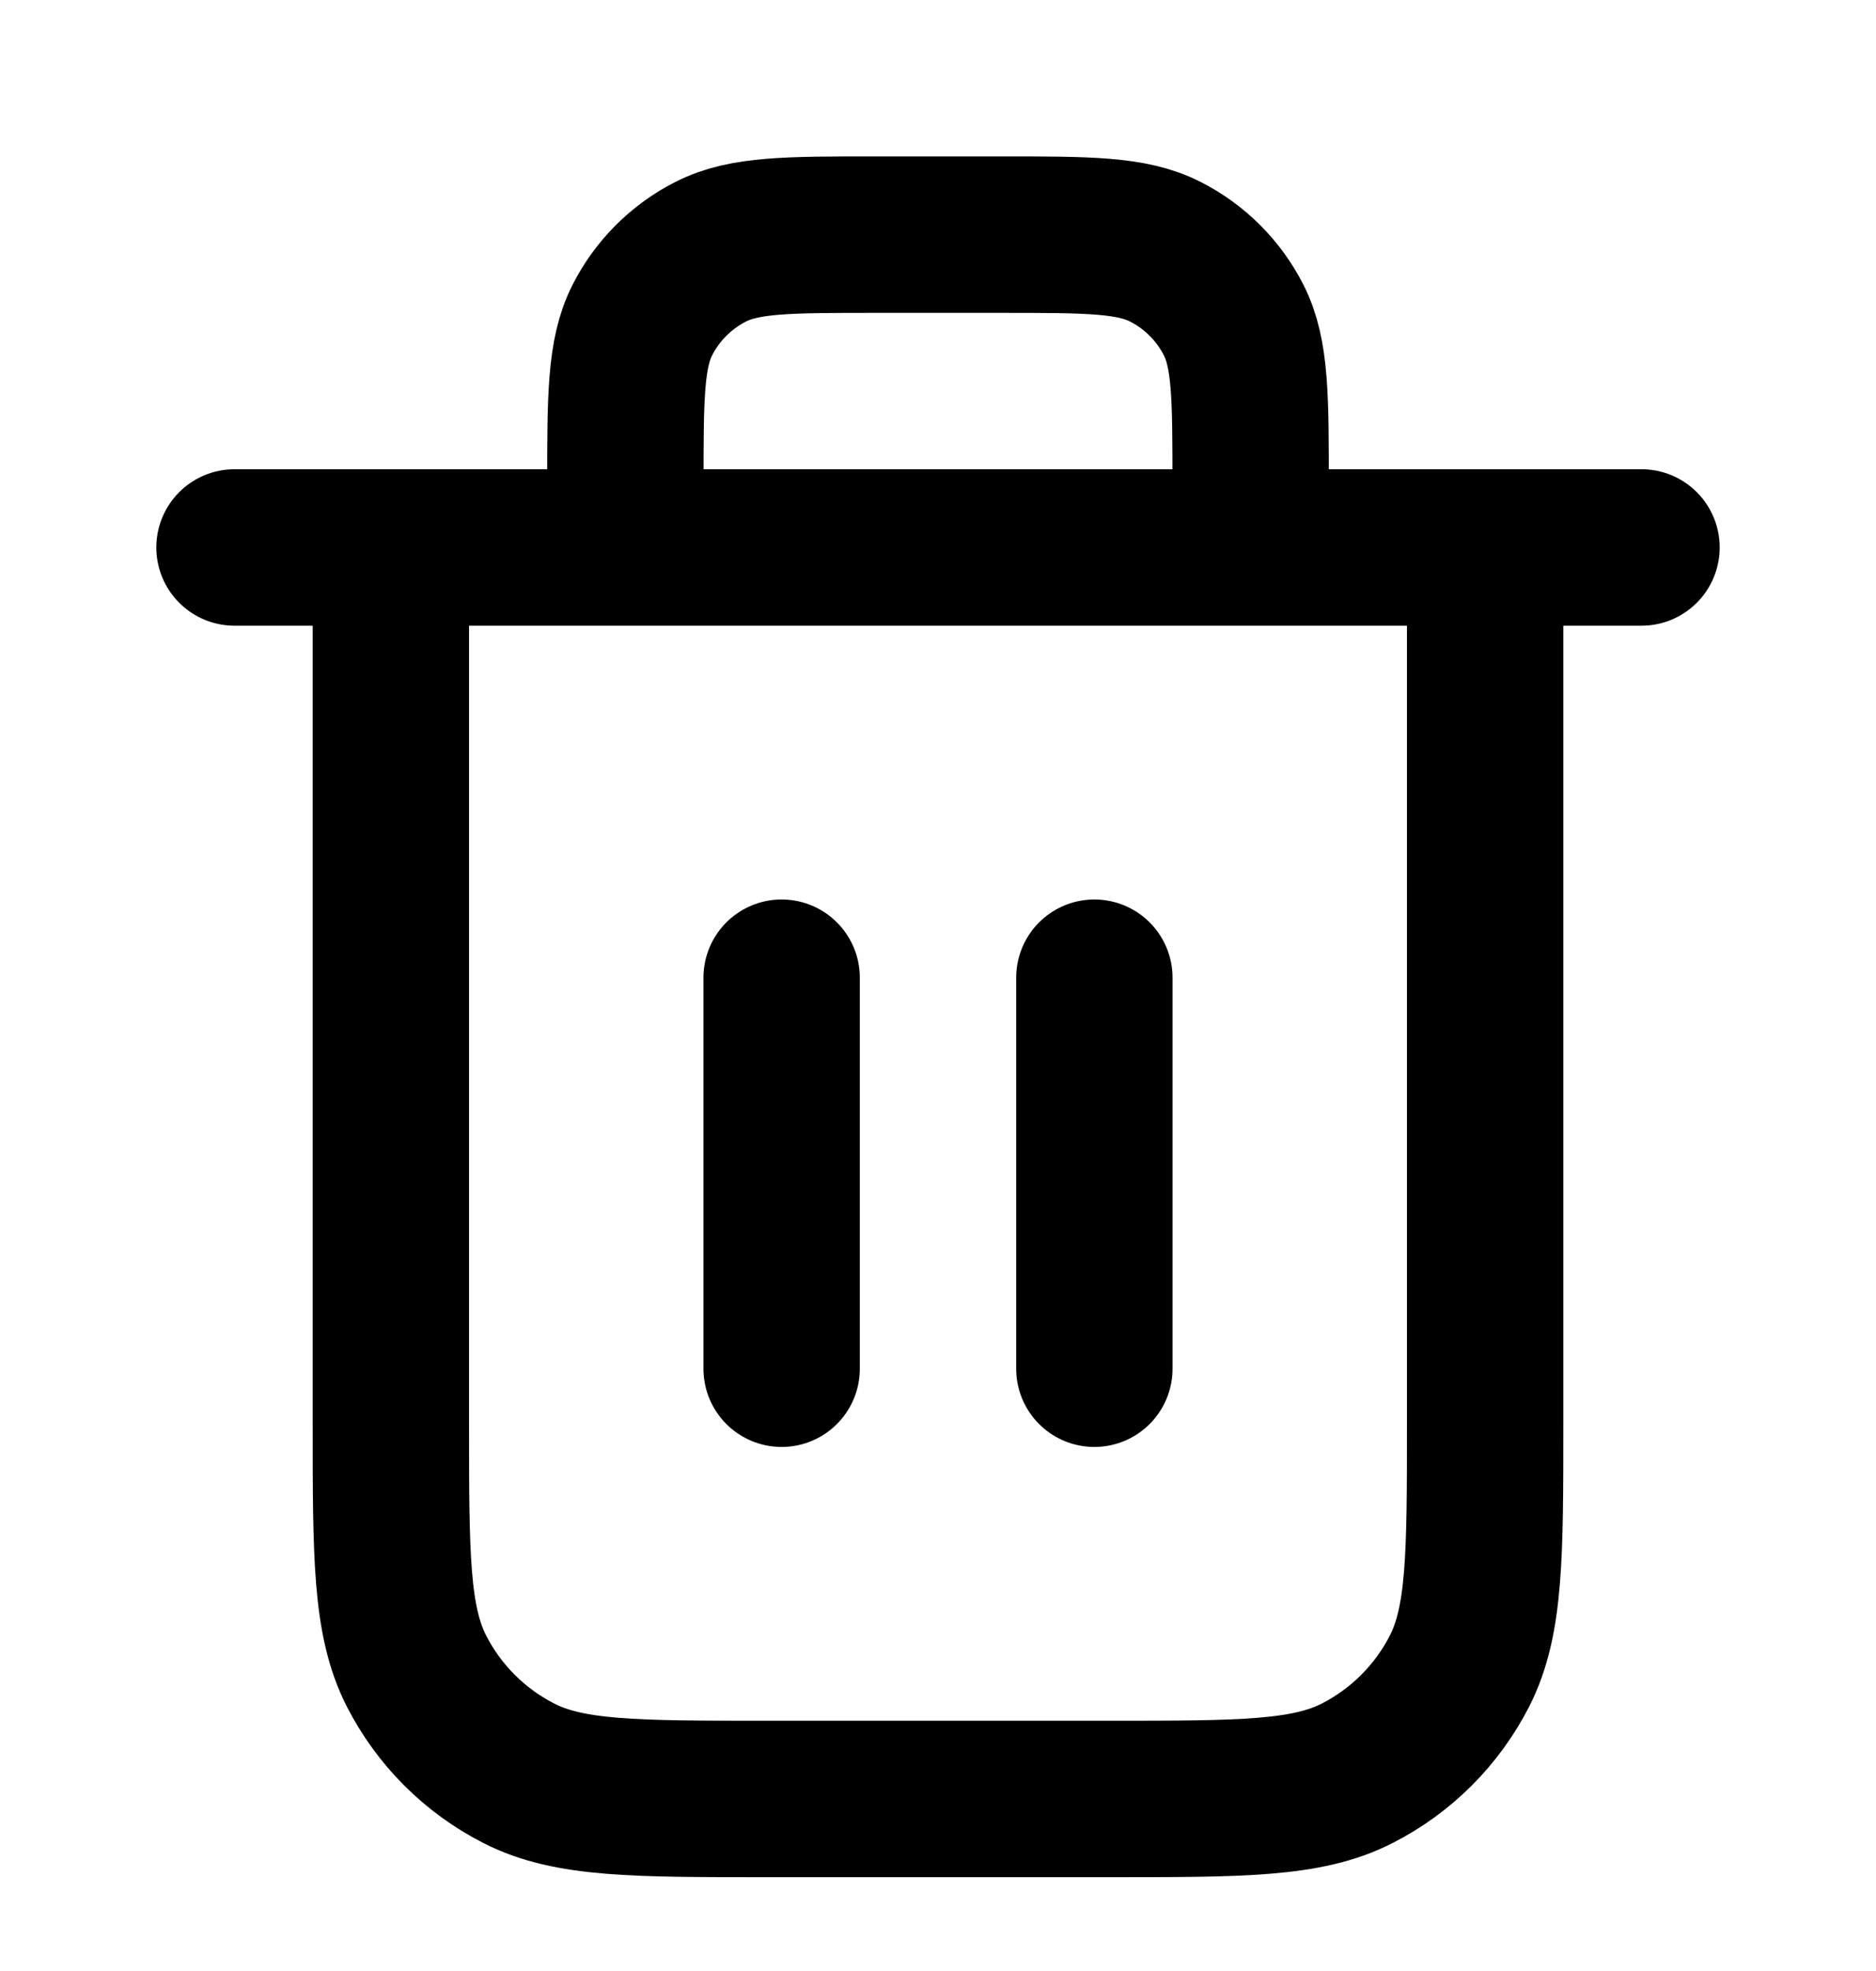 <svg xmlns="http://www.w3.org/2000/svg" width="20" height="21" viewBox="0 0 20 21" fill="none">
<path d="M13.333 5.833V5.167C13.333 4.233 13.333 3.767 13.152 3.41C12.992 3.096 12.737 2.841 12.423 2.682C12.067 2.5 11.6 2.5 10.667 2.5H9.333C8.4 2.5 7.933 2.5 7.577 2.682C7.263 2.841 7.008 3.096 6.848 3.41C6.667 3.767 6.667 4.233 6.667 5.167V5.833M8.333 10.417V14.583M11.667 10.417V14.583M2.5 5.833H17.5M15.833 5.833V15.167C15.833 16.567 15.833 17.267 15.561 17.802C15.321 18.272 14.939 18.654 14.468 18.894C13.934 19.167 13.233 19.167 11.833 19.167H8.167C6.767 19.167 6.066 19.167 5.532 18.894C5.061 18.654 4.679 18.272 4.439 17.802C4.167 17.267 4.167 16.567 4.167 15.167V5.833" stroke="currentColor" stroke-width="1.667" stroke-linecap="round" stroke-linejoin="round"/>
</svg>